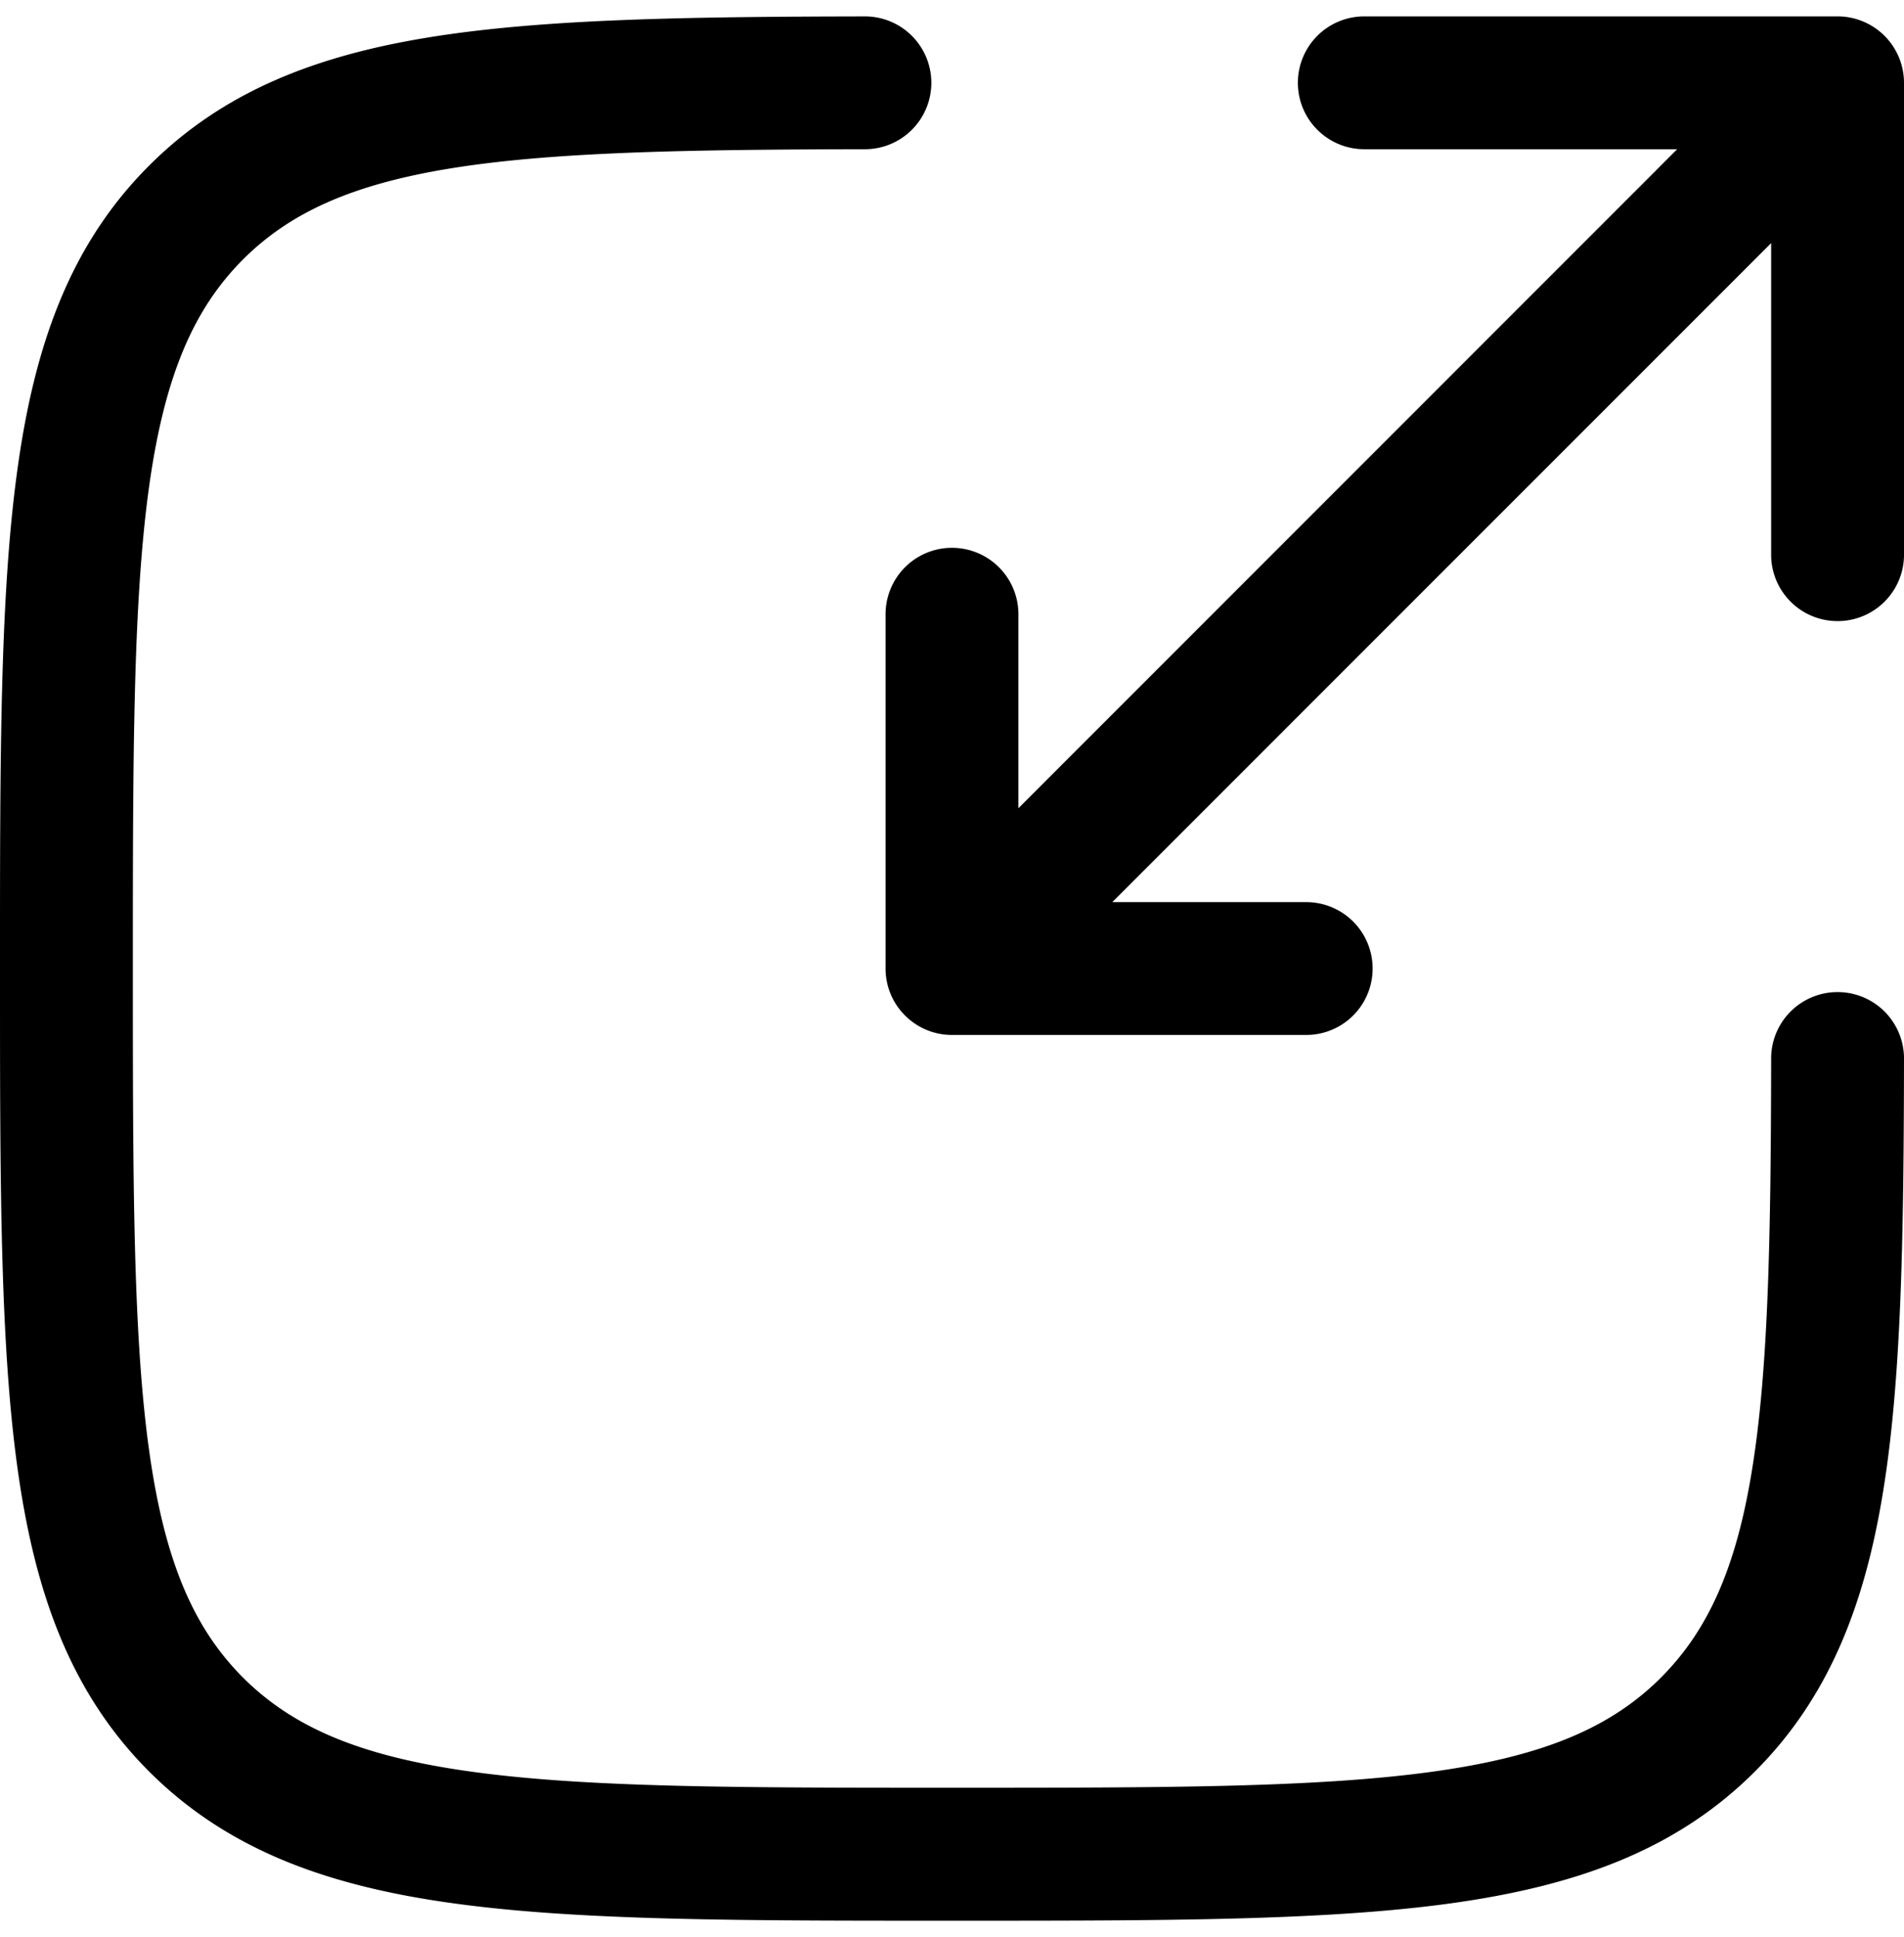 <svg width="58" height="59" fill="none" xmlns="http://www.w3.org/2000/svg"><path d="M26.303 4.545A2.023 2.023 0 1026.302.5c-5.439.01-9.772.078-13.214.634-3.507.566-6.307 1.672-8.544 3.909C2.13 7.454 1.036 10.529.513 14.43 0 18.234 0 23.117 0 29.343v.31C0 35.88 0 40.762.513 44.57c.523 3.898 1.618 6.974 4.03 9.388 2.415 2.412 5.49 3.507 9.388 4.03 3.807.513 8.687.513 14.917.513h.307c6.23 0 11.11 0 14.919-.512 3.896-.526 6.971-1.619 9.386-4.033 2.233-2.234 3.34-5.037 3.906-8.542.559-3.445.626-7.777.634-13.214a2.024 2.024 0 00-4.047-.008c-.008 5.504-.083 9.505-.582 12.575-.486 3.01-1.35 4.902-2.774 6.329-1.538 1.538-3.615 2.417-7.065 2.881-3.507.472-8.115.475-14.53.475-6.416 0-11.024-.003-14.531-.475-3.45-.464-5.53-1.346-7.068-2.881-1.535-1.538-2.417-3.615-2.881-7.068-.47-3.508-.475-8.113-.475-14.53 0-6.416.005-11.024.475-14.531.464-3.448 1.348-5.53 2.883-7.066 1.425-1.424 3.319-2.285 6.327-2.773 3.07-.496 7.068-.572 12.572-.583z" fill="#000"/><path d="M39.536 2.522c0 1.117.907 2.023 2.024 2.023h9.53L31.023 24.617v-5.908a2.023 2.023 0 00-4.047 0V29.5c0 1.117.907 2.023 2.024 2.023h10.79a2.023 2.023 0 100-4.046h-5.907l20.07-20.072v9.534a2.024 2.024 0 004.047 0V2.522A2.024 2.024 0 0055.977.499H41.56a2.023 2.023 0 00-2.024 2.023z" fill="#000"/></svg>